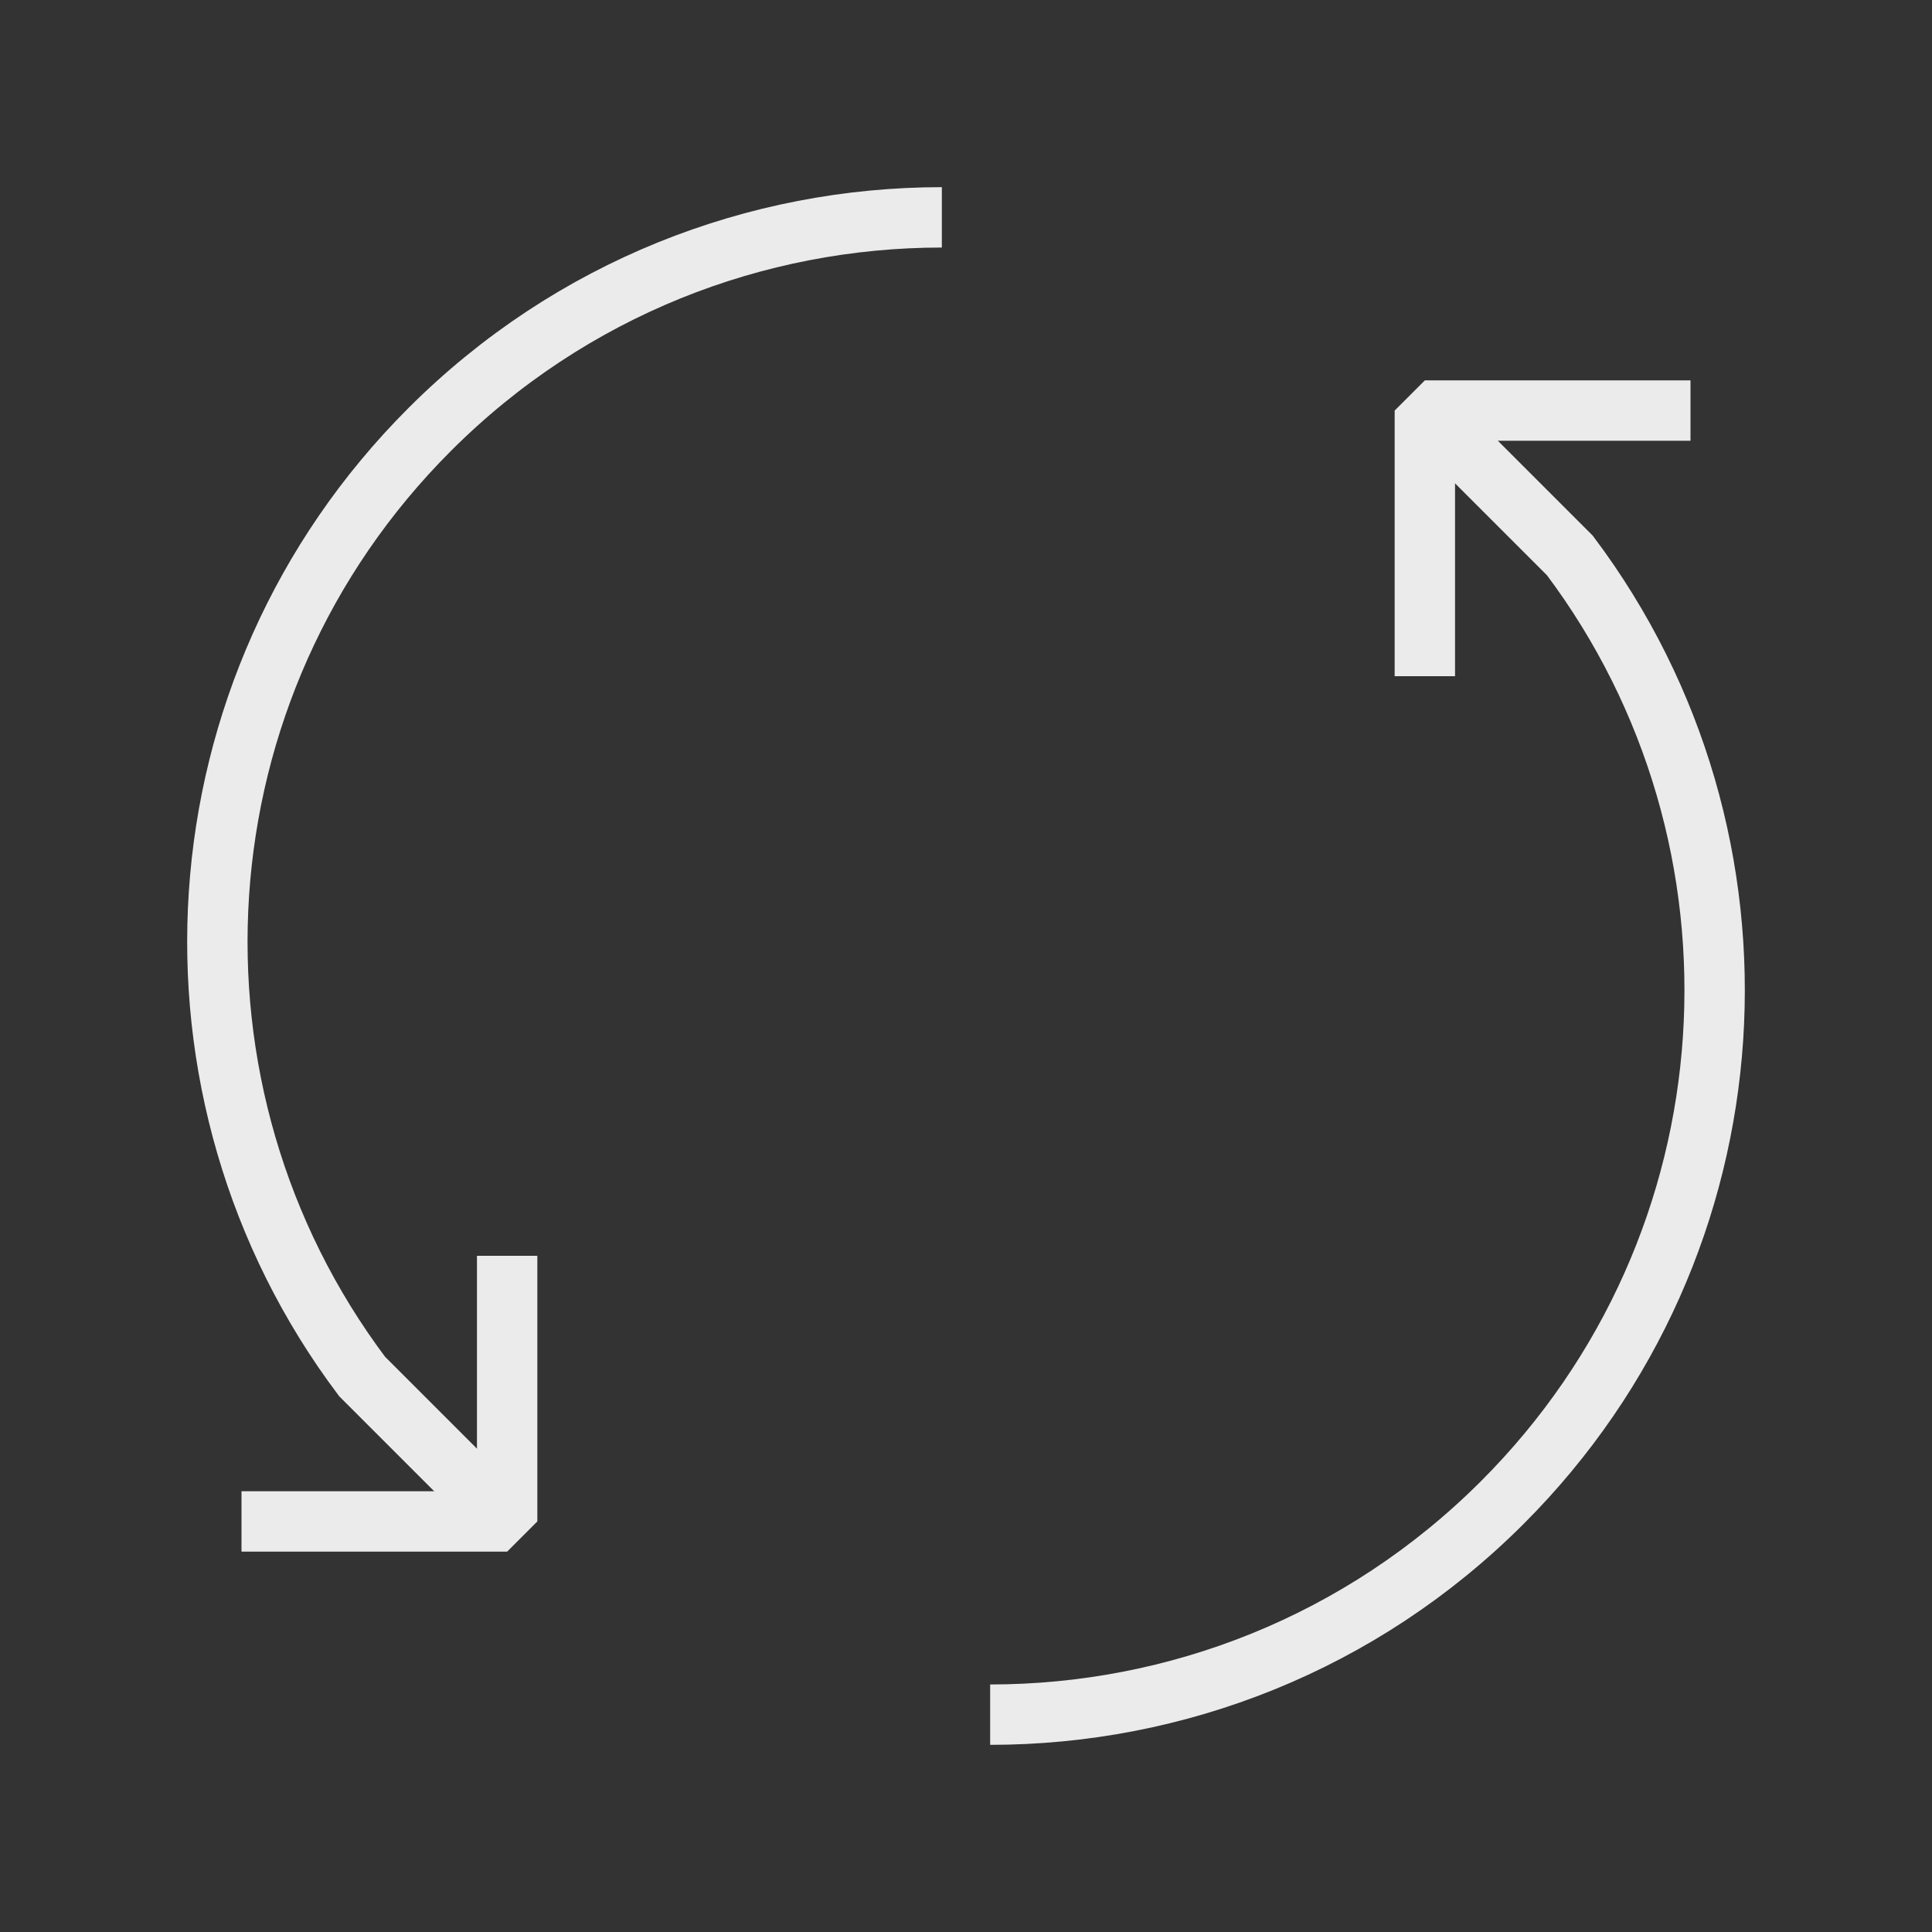 <!-- Generated by IcoMoon.io -->
<svg version="1.1" xmlns="http://www.w3.org/2000/svg" width="40" height="40" viewBox="0 0 40 40">
<rect x="0" y="0" width="40" height="40" fill="#333333" stroke="none"/>
<title>li-arrows_rotate_anti</title>
<path fill="none" stroke-linejoin="miter" stroke-linecap="butt" stroke-miterlimit="10" stroke-width="1.25" stroke="#ebebeb" d="M19.5 4.5c-3.839 0-7.677 1.464-10.606 4.394-5.349 5.349-5.814 13.731-1.396 19.606l3.001 3.001"></path>
<path fill="none" stroke-linejoin="miter" stroke-linecap="butt" stroke-miterlimit="10" stroke-width="1.25" stroke="#ebebeb" d="M20.5 35.5c3.839 0 7.677-1.464 10.606-4.394 5.349-5.349 5.814-13.731 1.396-19.606l-3.001-3.001"></path>
<path fill="none" stroke-linejoin="bevel" stroke-linecap="butt" stroke-miterlimit="10" stroke-width="1.25" stroke="#ebebeb" d="M10.5 26v5.5h-5.5"></path>
<path fill="none" stroke-linejoin="bevel" stroke-linecap="butt" stroke-miterlimit="10" stroke-width="1.25" stroke="#ebebeb" d="M29.5 14v-5.5h5.5"></path>
</svg>
